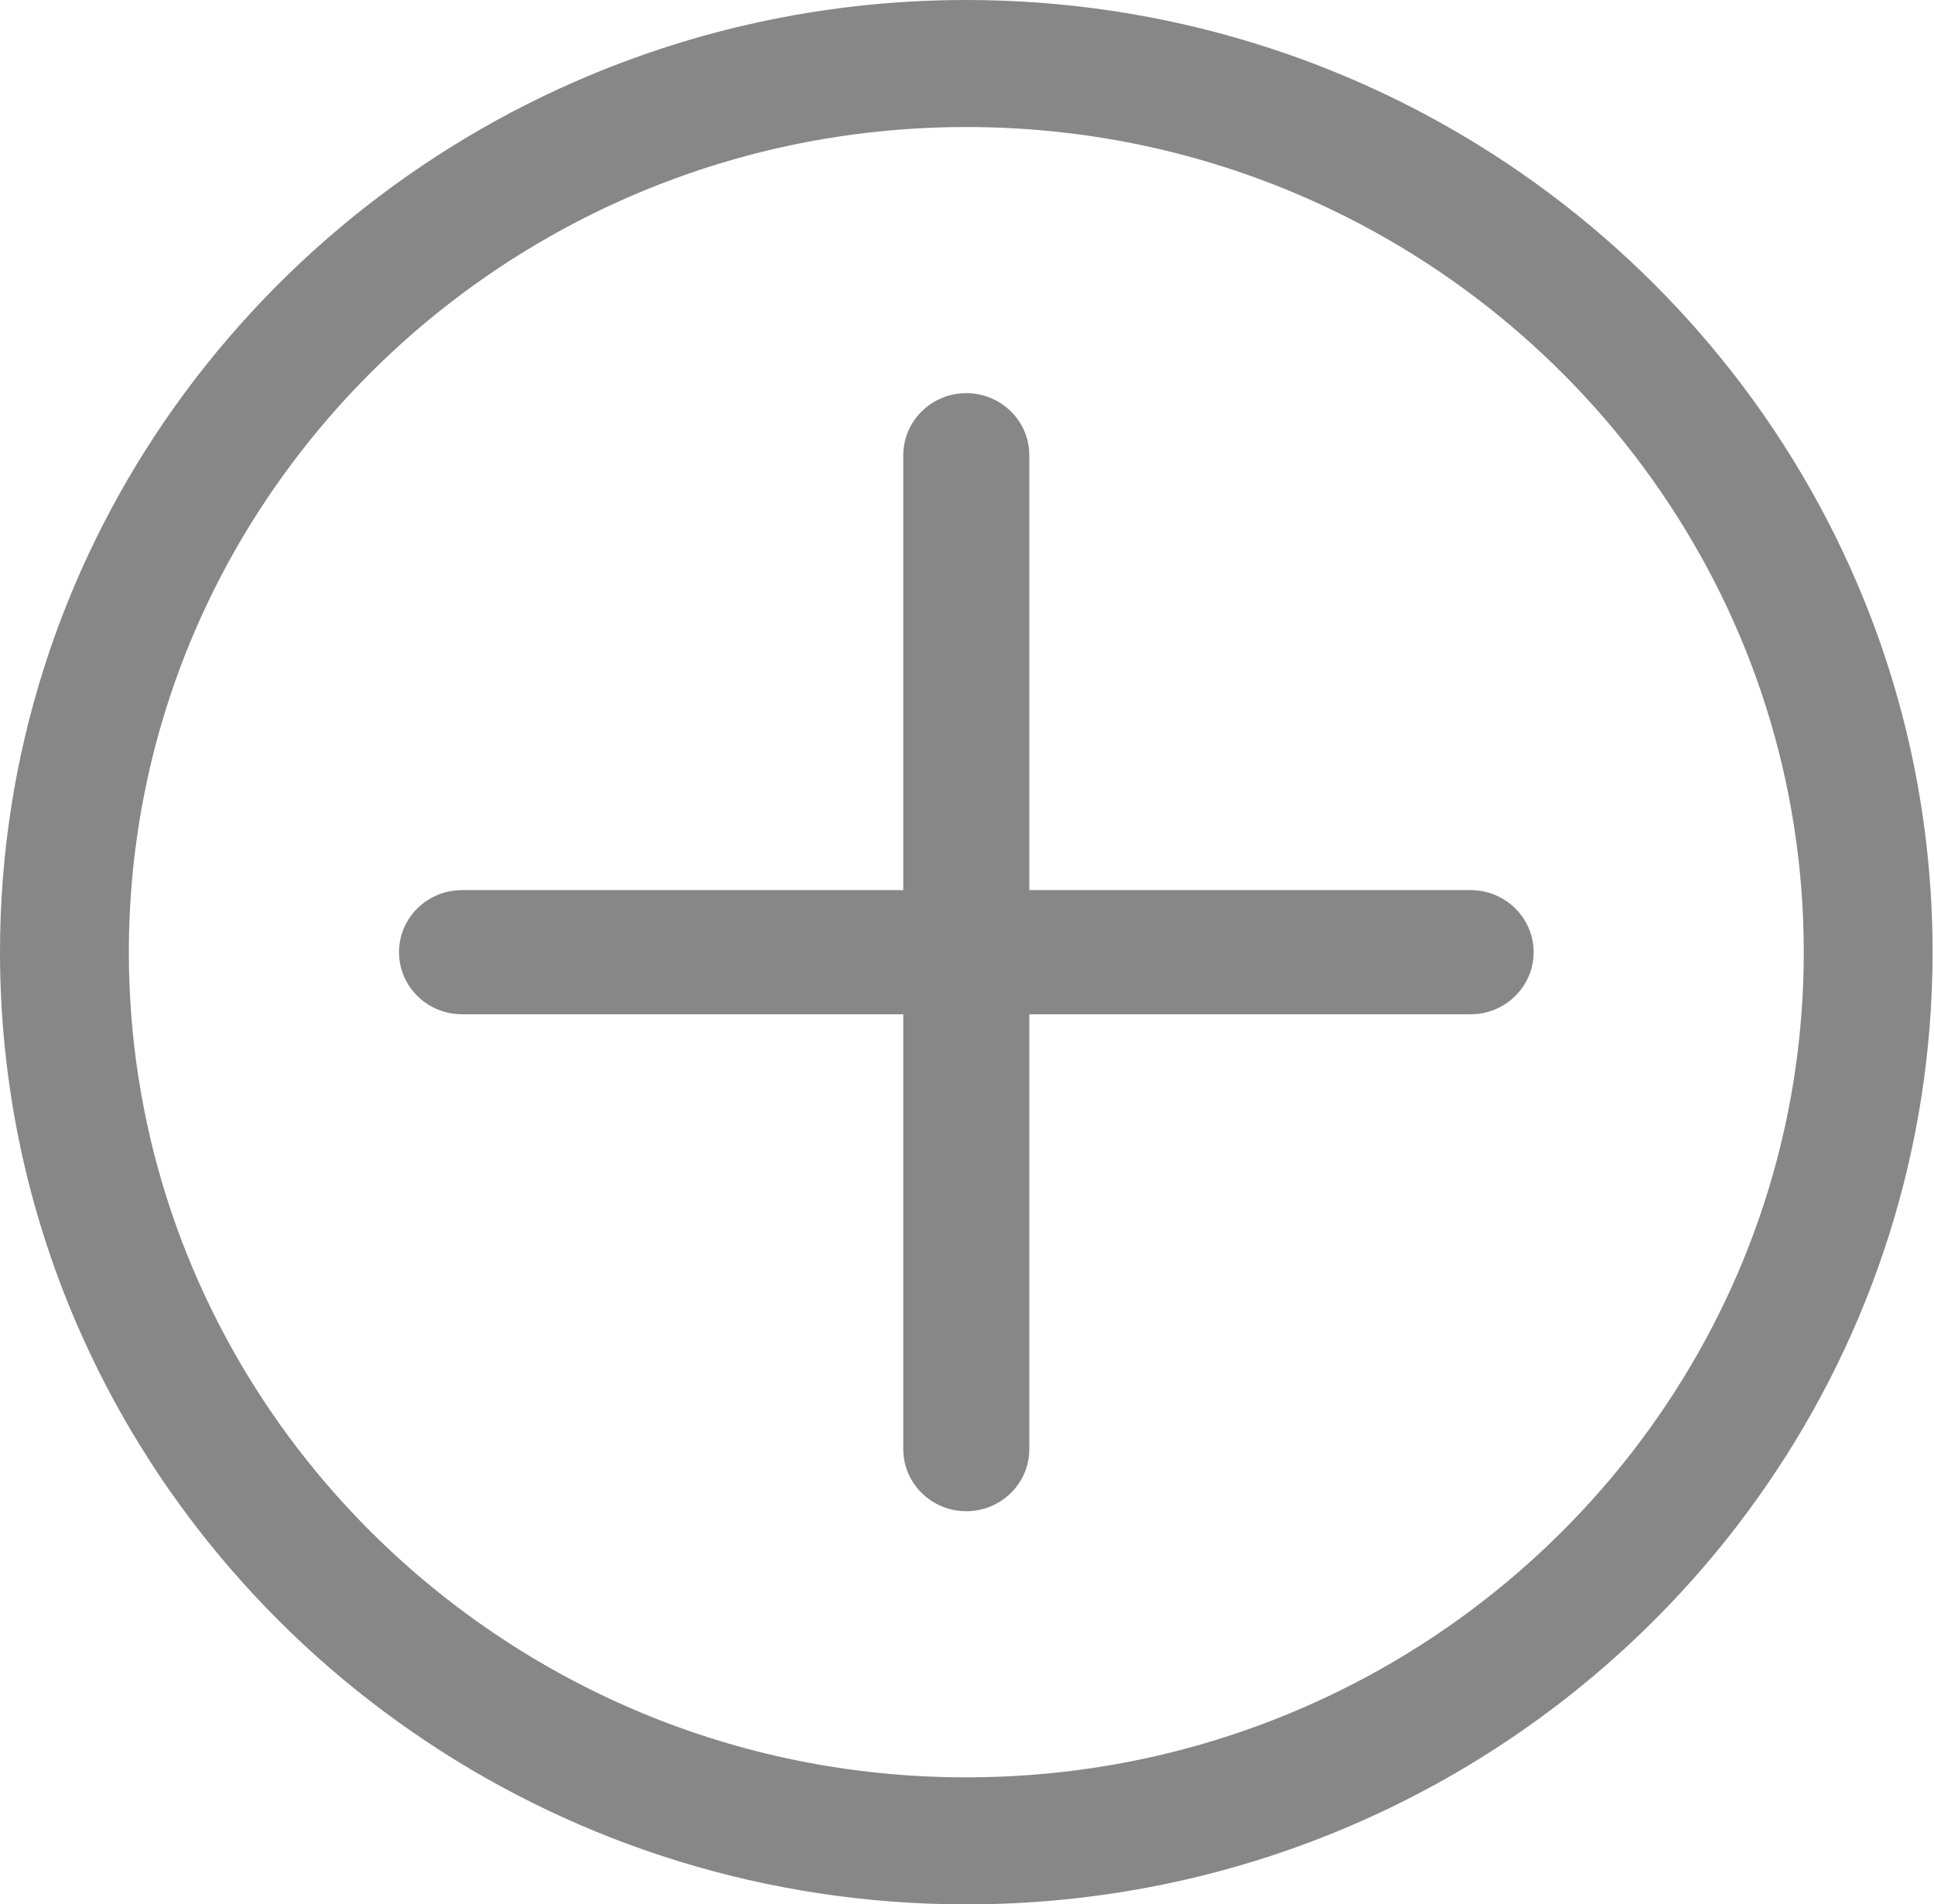 <svg xmlns="http://www.w3.org/2000/svg" xmlns:xlink="http://www.w3.org/1999/xlink" preserveAspectRatio="xMidYMid" width="20.313" height="20" viewBox="0 0 20.313 20">
  <defs>
    <style>
      .cls-1 {
        fill: #878787;
        fill-rule: evenodd;
      }
    </style>
  </defs>
  <path d="M18.562,15.588 C17.467,17.184 15.918,18.452 14.097,19.212 C12.883,19.719 11.547,20.000 10.149,20.000 C8.052,20.000 6.097,19.368 4.478,18.289 C2.858,17.210 1.571,15.684 0.799,13.889 C0.285,12.693 0.000,11.377 0.000,10.000 C-0.000,7.934 0.641,6.007 1.736,4.412 C2.832,2.816 4.380,1.548 6.202,0.788 C7.416,0.281 8.752,0.000 10.149,0.000 C12.246,-0.000 14.202,0.632 15.821,1.711 C17.440,2.790 18.727,4.316 19.499,6.111 C20.014,7.307 20.298,8.623 20.298,10.000 C20.298,12.066 19.657,13.993 18.562,15.588 ZM17.441,5.159 C16.492,3.775 15.146,2.673 13.569,2.015 C12.517,1.576 11.363,1.334 10.149,1.334 C8.329,1.334 6.641,1.880 5.236,2.815 C3.831,3.751 2.713,5.077 2.045,6.631 C1.600,7.667 1.354,8.804 1.353,10.000 C1.354,11.794 1.908,13.457 2.857,14.841 C3.807,16.225 5.153,17.326 6.730,17.985 C7.781,18.424 8.935,18.666 10.149,18.666 C11.970,18.666 13.658,18.120 15.063,17.185 C16.467,16.249 17.585,14.923 18.253,13.369 C18.698,12.333 18.945,11.196 18.945,10.000 C18.945,8.206 18.391,6.543 17.441,5.159 ZM15.446,10.652 L10.811,10.652 L10.811,15.218 C10.811,15.579 10.515,15.871 10.149,15.871 C9.784,15.871 9.487,15.579 9.487,15.218 L9.487,10.652 L4.853,10.652 C4.487,10.652 4.191,10.360 4.191,10.000 C4.191,9.640 4.487,9.348 4.853,9.348 L9.487,9.348 L9.487,4.782 C9.487,4.421 9.784,4.129 10.149,4.129 C10.515,4.129 10.811,4.421 10.811,4.782 L10.811,9.348 L15.446,9.348 C15.811,9.348 16.108,9.640 16.108,10.000 C16.108,10.360 15.811,10.652 15.446,10.652 Z" class="cls-1"/>
</svg>
